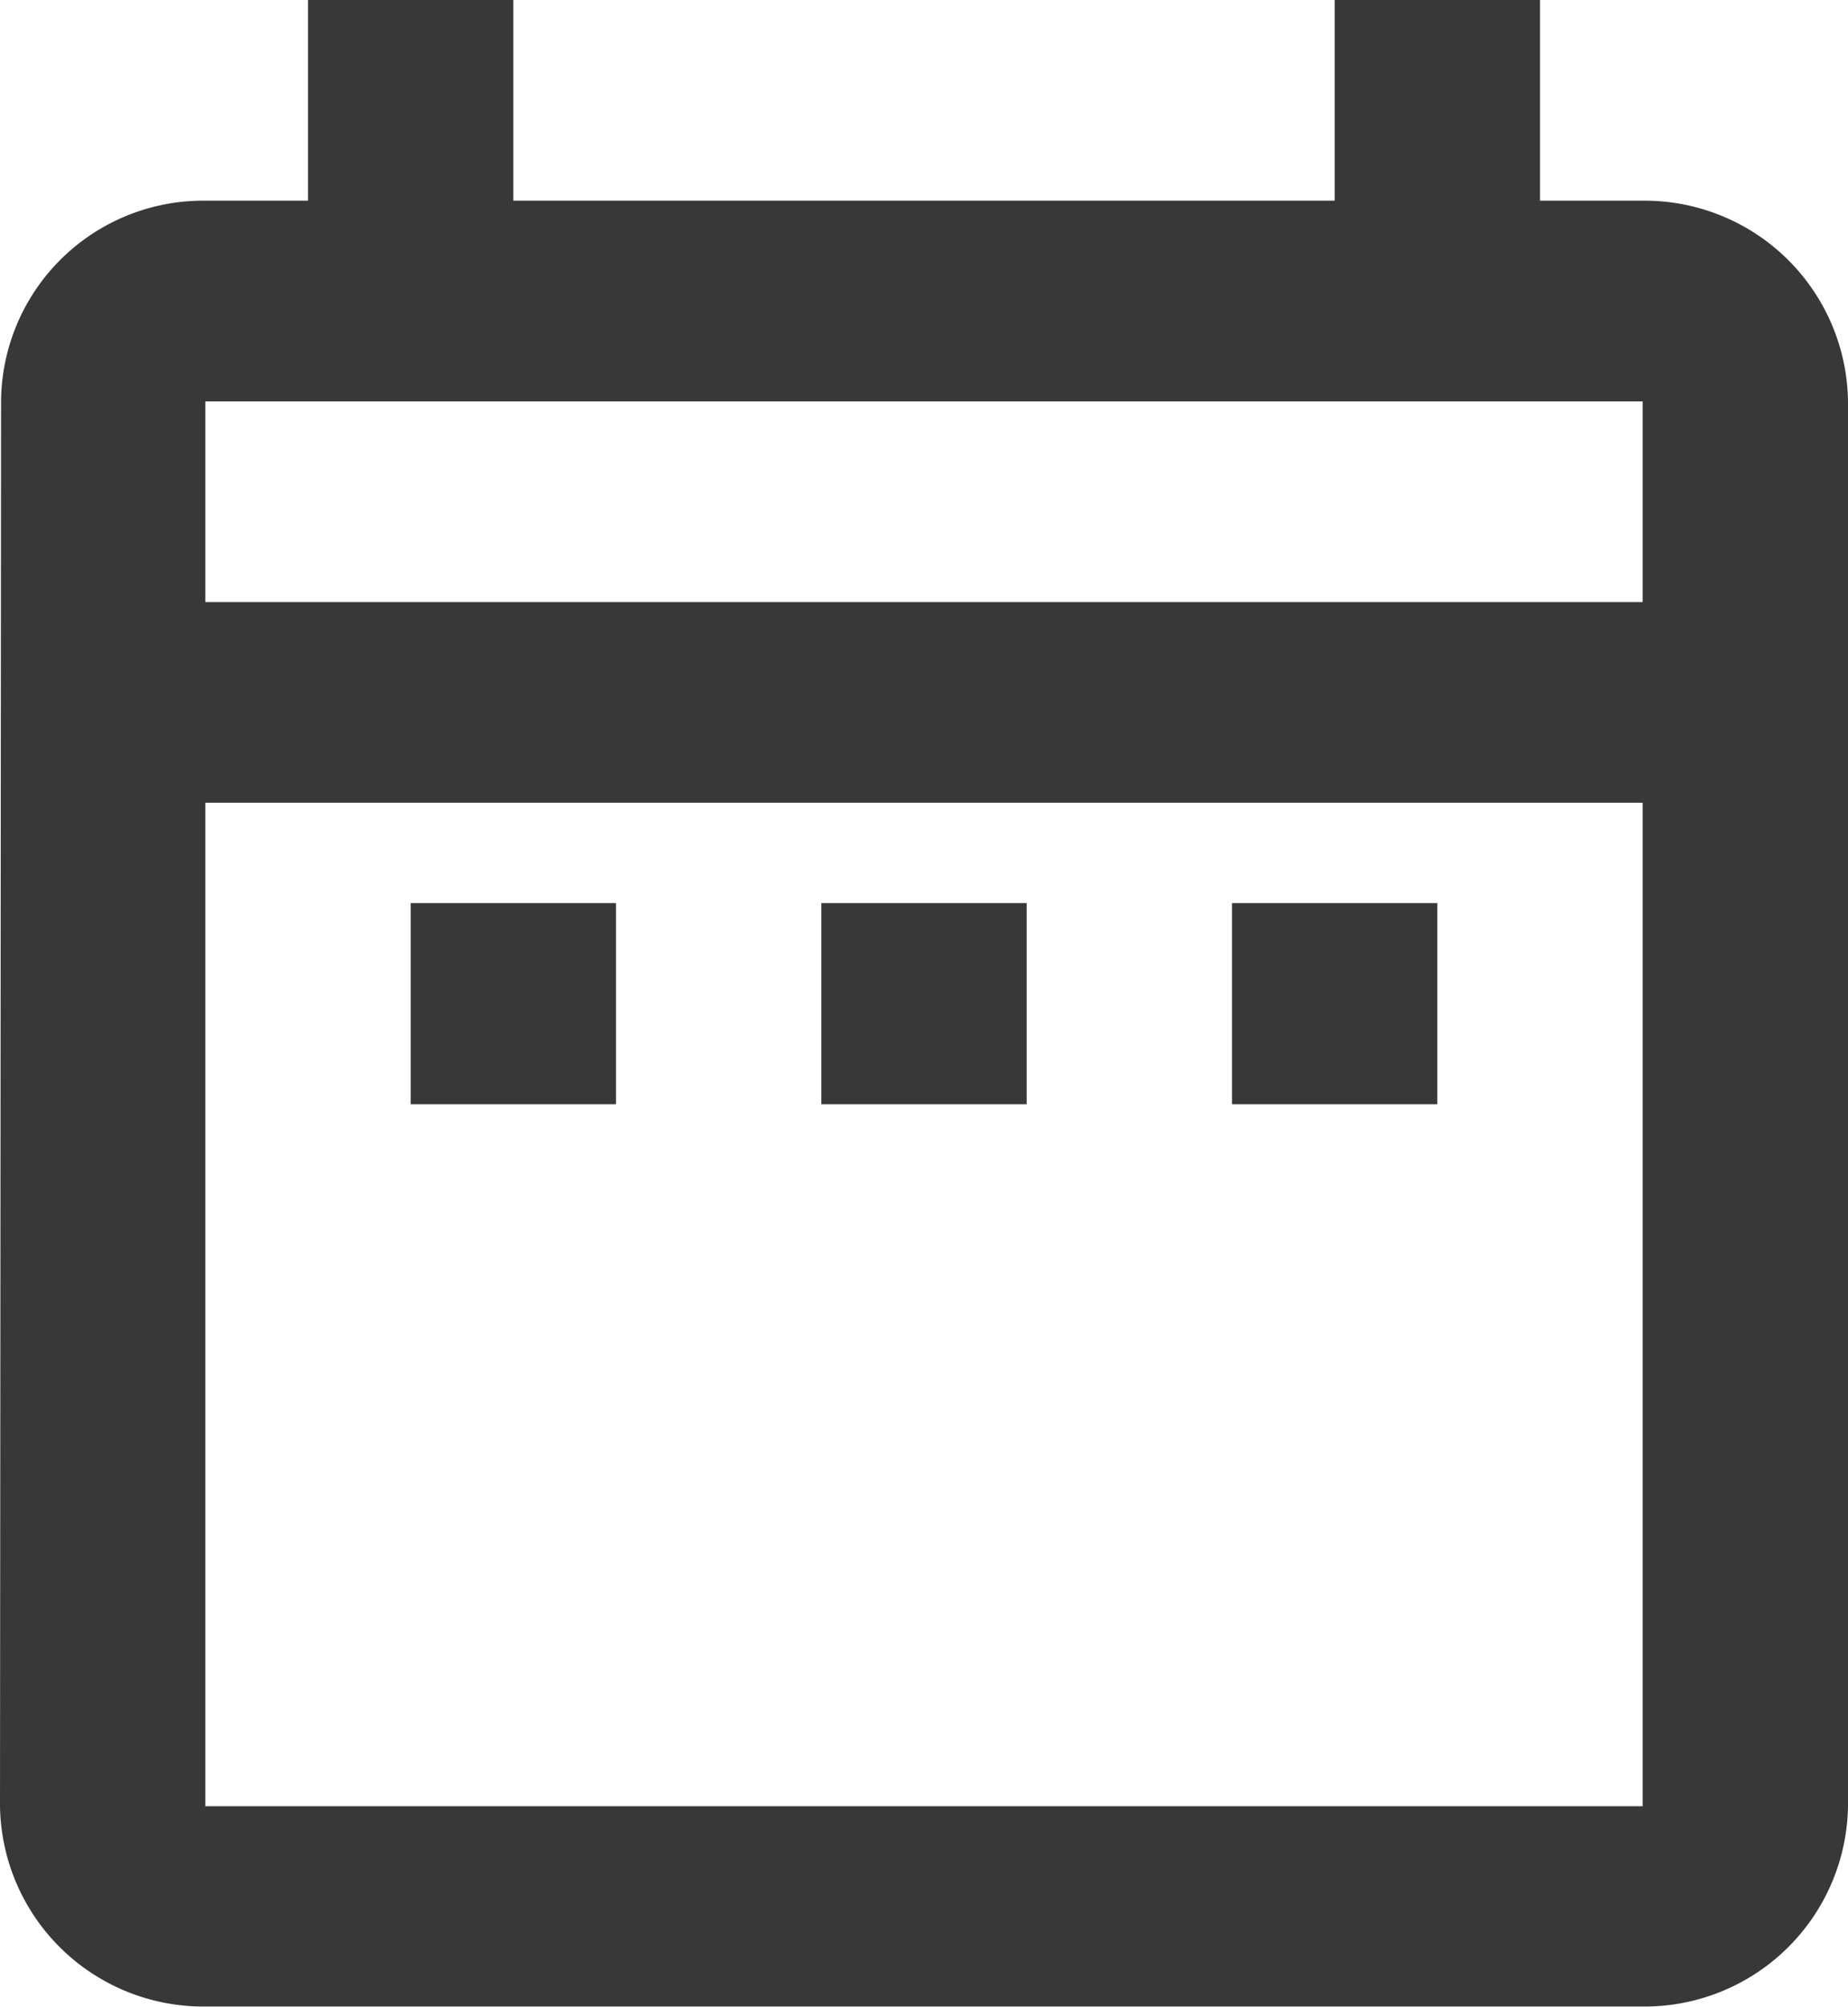 <svg xmlns="http://www.w3.org/2000/svg" width="19.08" height="20.72" viewBox="0 0 19.08 20.72">
  <path id="Path_220" data-name="Path 220" d="M7.24,11.324H9.36V13.4H7.24Zm14.84-5.18v14.5a2.1,2.1,0,0,1-2.12,2.072H5.12A2.1,2.1,0,0,1,3,20.648l.011-14.5A2.087,2.087,0,0,1,5.12,4.072H6.18V2H8.3V4.072h8.48V2H18.9V4.072h1.06A2.1,2.1,0,0,1,22.08,6.144ZM5.12,8.216H19.96V6.144H5.12ZM19.96,20.648V10.288H5.12v10.36ZM15.72,13.4h2.12V11.324H15.72Zm-4.24,0H13.6V11.324H11.48Z" transform="translate(-3 -2)" fill="#383838"/>
</svg>
